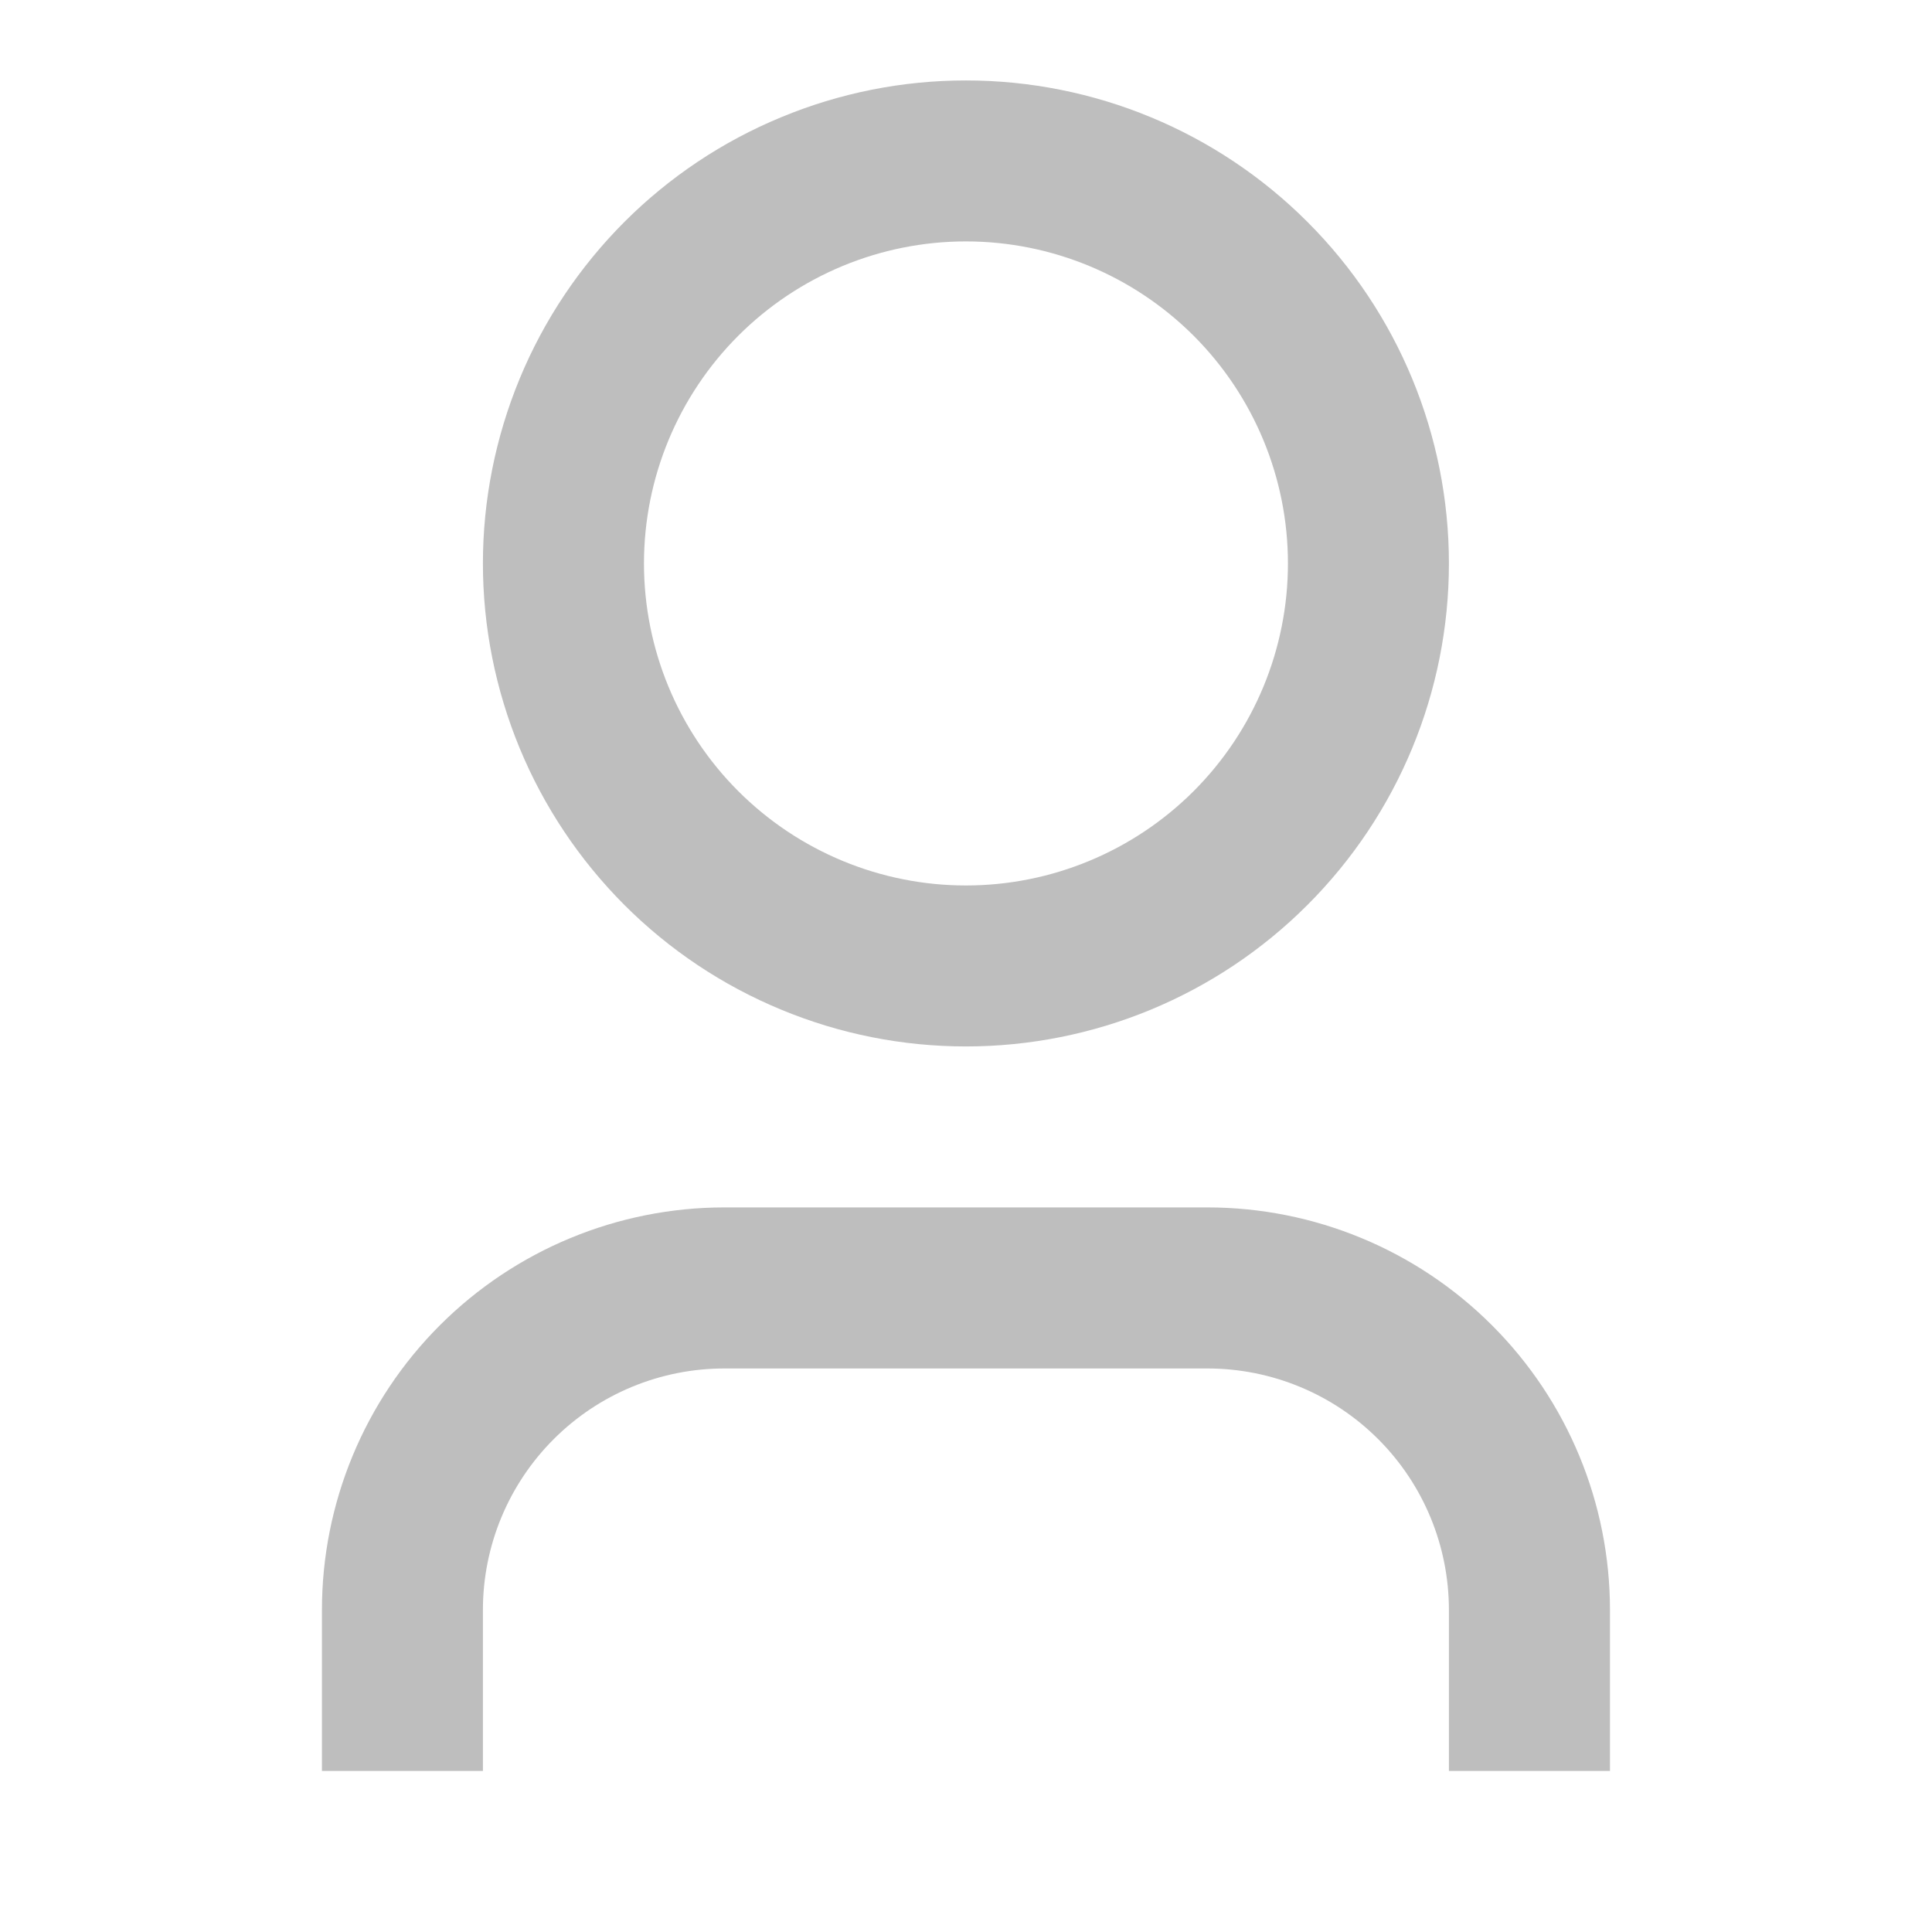 <svg width="22" height="22" viewBox="0 0 22 22" fill="none" xmlns="http://www.w3.org/2000/svg">
<path d="M18.333 20.166H16.499V18.333C16.499 17.603 16.21 16.904 15.694 16.388C15.178 15.872 14.479 15.583 13.749 15.583H8.249C7.52 15.583 6.821 15.872 6.305 16.388C5.789 16.904 5.499 17.603 5.499 18.333V20.166H3.666V18.333C3.666 17.117 4.149 15.951 5.008 15.092C5.868 14.232 7.034 13.749 8.249 13.749H13.749C14.965 13.749 16.131 14.232 16.99 15.092C17.85 15.951 18.333 17.117 18.333 18.333V20.166ZM10.999 11.916C10.277 11.916 9.562 11.774 8.895 11.497C8.227 11.221 7.621 10.816 7.11 10.305C6.6 9.794 6.194 9.188 5.918 8.521C5.642 7.853 5.499 7.138 5.499 6.416C5.499 5.694 5.642 4.979 5.918 4.311C6.194 3.644 6.6 3.038 7.11 2.527C7.621 2.016 8.227 1.611 8.895 1.335C9.562 1.058 10.277 0.916 10.999 0.916C12.458 0.916 13.857 1.495 14.888 2.527C15.92 3.558 16.499 4.957 16.499 6.416C16.499 7.875 15.92 9.274 14.888 10.305C13.857 11.337 12.458 11.916 10.999 11.916ZM10.999 10.083C11.972 10.083 12.904 9.696 13.592 9.009C14.28 8.321 14.666 7.388 14.666 6.416C14.666 5.444 14.28 4.511 13.592 3.823C12.904 3.136 11.972 2.749 10.999 2.749C10.027 2.749 9.094 3.136 8.407 3.823C7.719 4.511 7.333 5.444 7.333 6.416C7.333 7.388 7.719 8.321 8.407 9.009C9.094 9.696 10.027 10.083 10.999 10.083Z" fill="#BEBEBE"/>
</svg>
